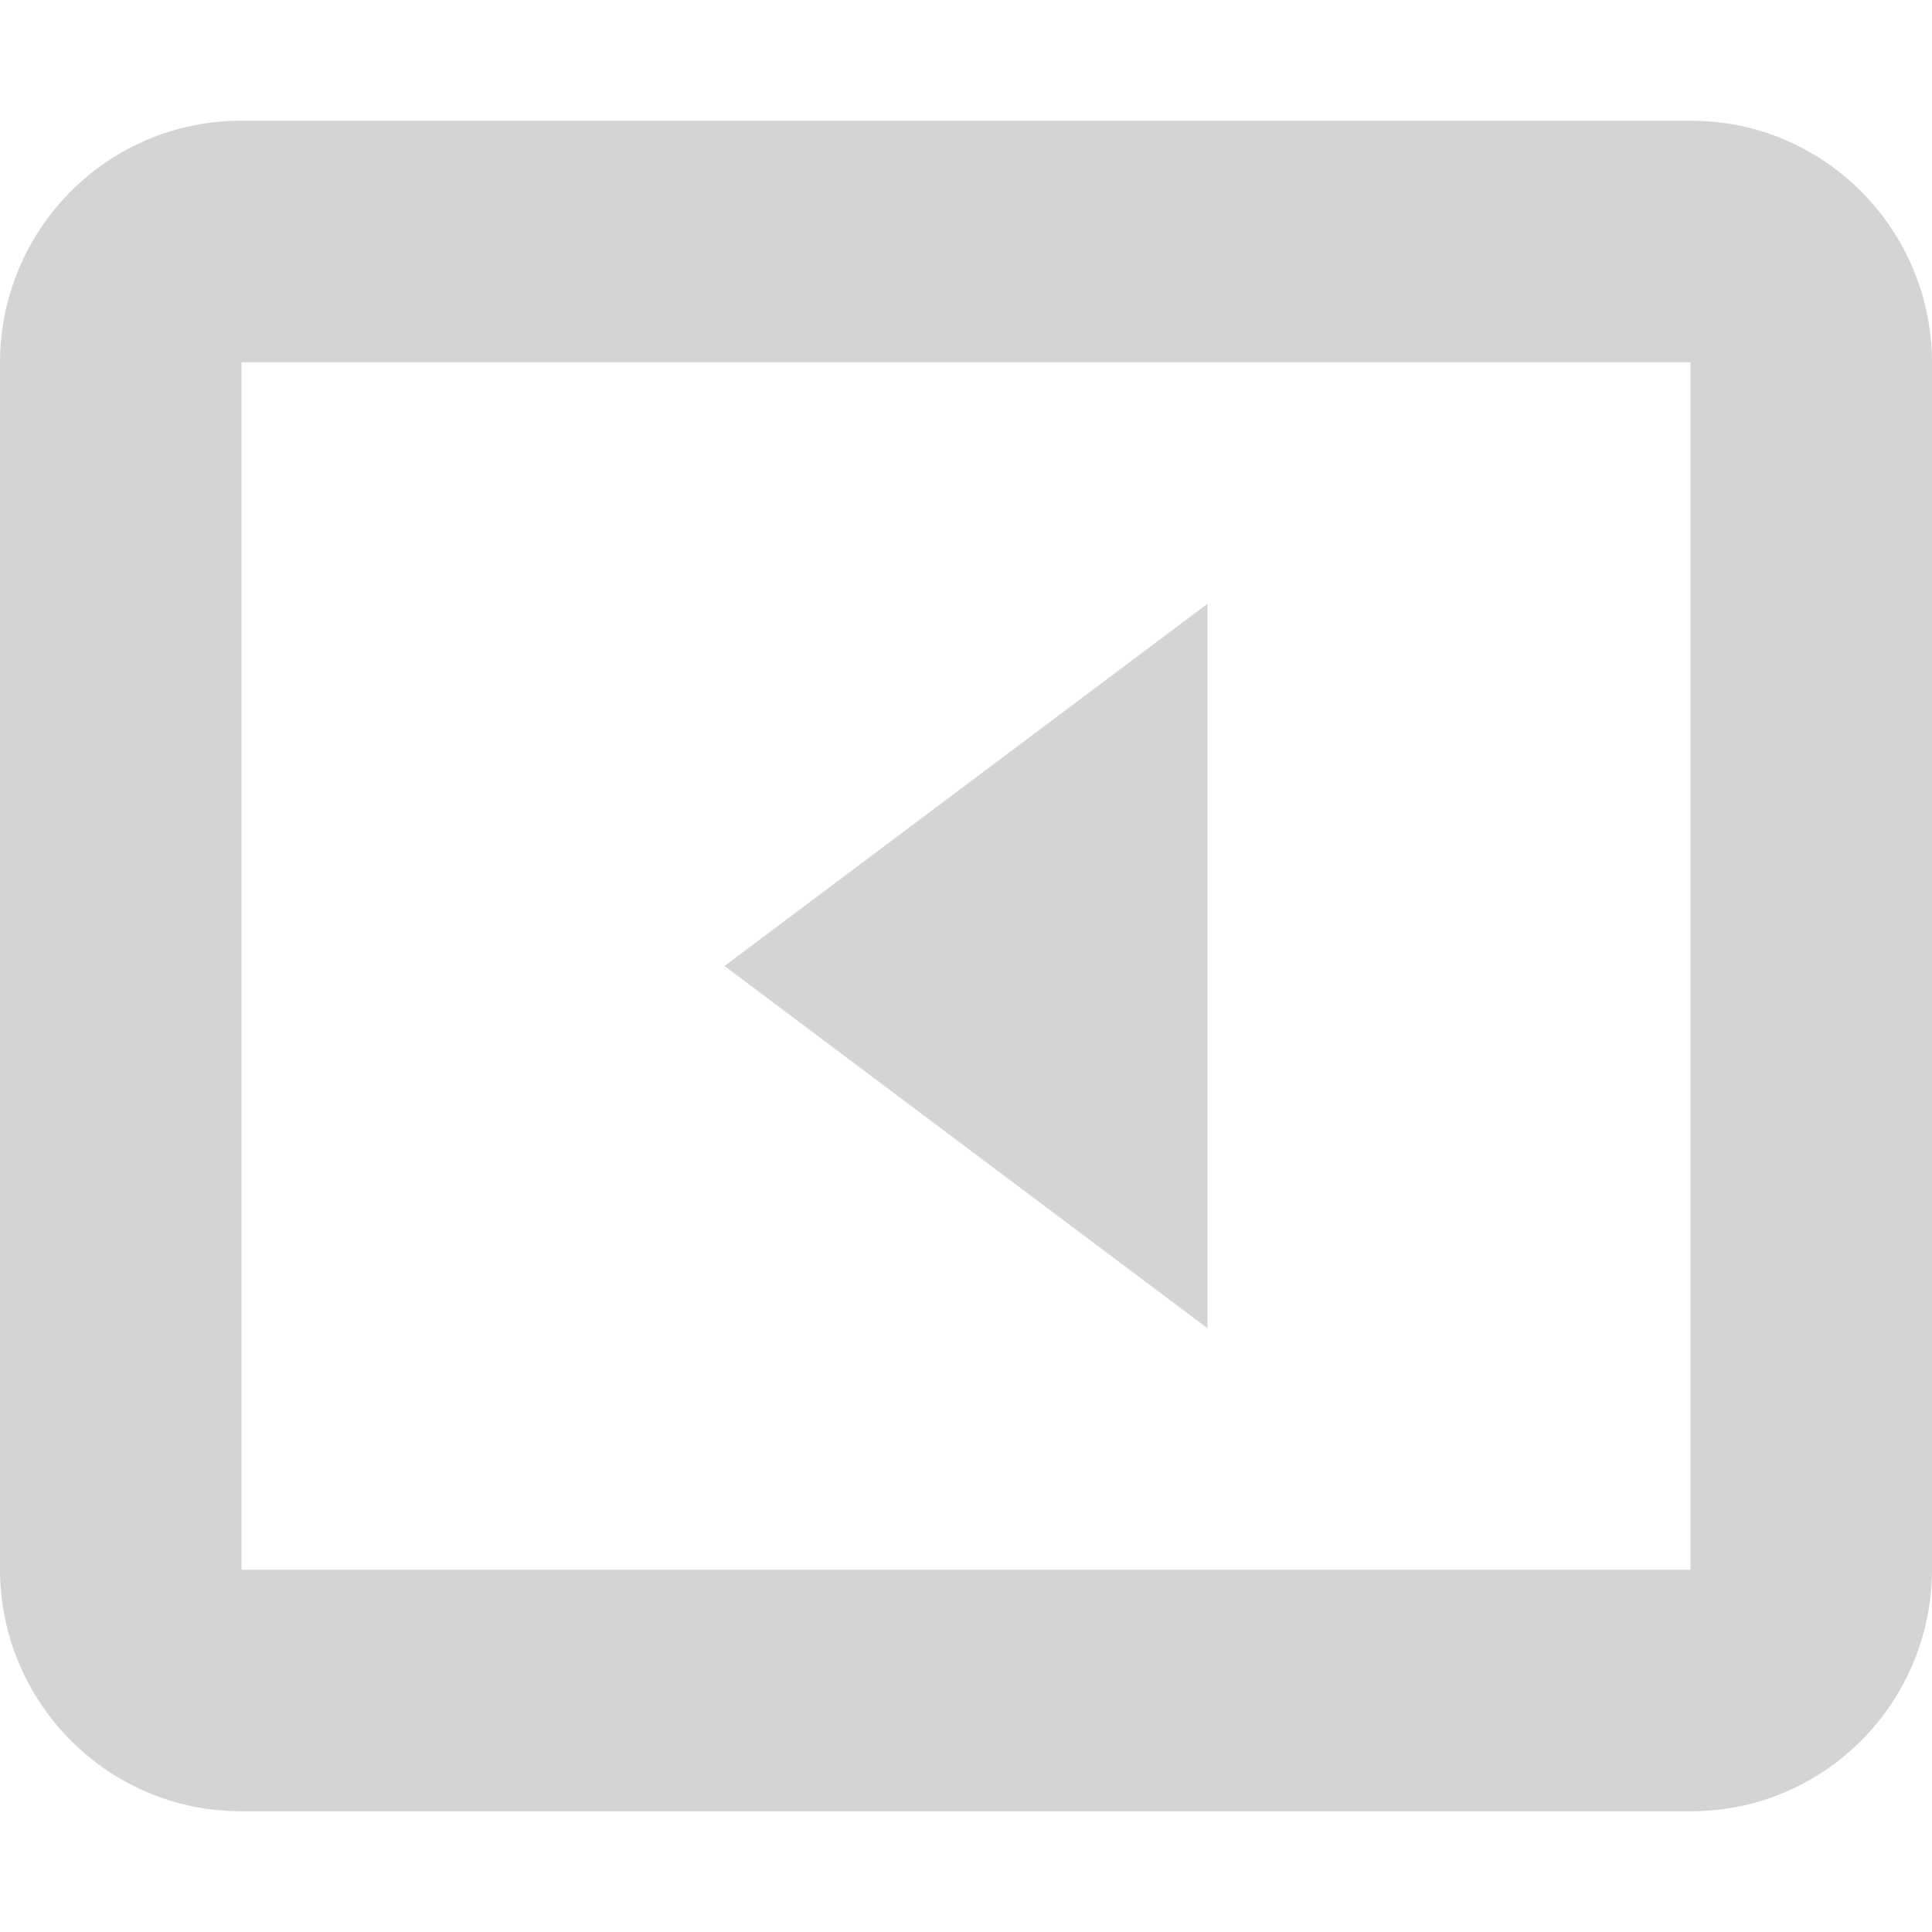 <?xml version="1.0" encoding="UTF-8" standalone="no"?>
<svg width="16px" height="16px" viewBox="0 0 16 16" version="1.1" xmlns="http://www.w3.org/2000/svg" xmlns:xlink="http://www.w3.org/1999/xlink" xmlns:sketch="http://www.bohemiancoding.com/sketch/ns">
    <title>111 RoundedArrowLeft</title>
    <description>Created with Sketch (http://www.bohemiancoding.com/sketch)</description>
    <defs></defs>
    <g id="Icons with numbers" stroke="none" stroke-width="1" fill="none" fill-rule="evenodd">
        <g id="Group" transform="translate(-96, -288)" fill="#D4D4D4">
            <path d="M98,291 L98,301 L110,301 L110,291 Z M97.994,289 L110.006,289 C111.105,289 112,289.898 112,291.006 L112,300.994 C112,302.103 111.107,303 110.006,303 L97.994,303 C96.895,303 96,302.102 96,300.994 L96,291.006 C96,289.897 96.893,289 97.994,289 Z M102,296 L106,293 L106,299 Z M102,296" id="Rectangle 172 copy 2"></path>
        </g>
    </g>
</svg>